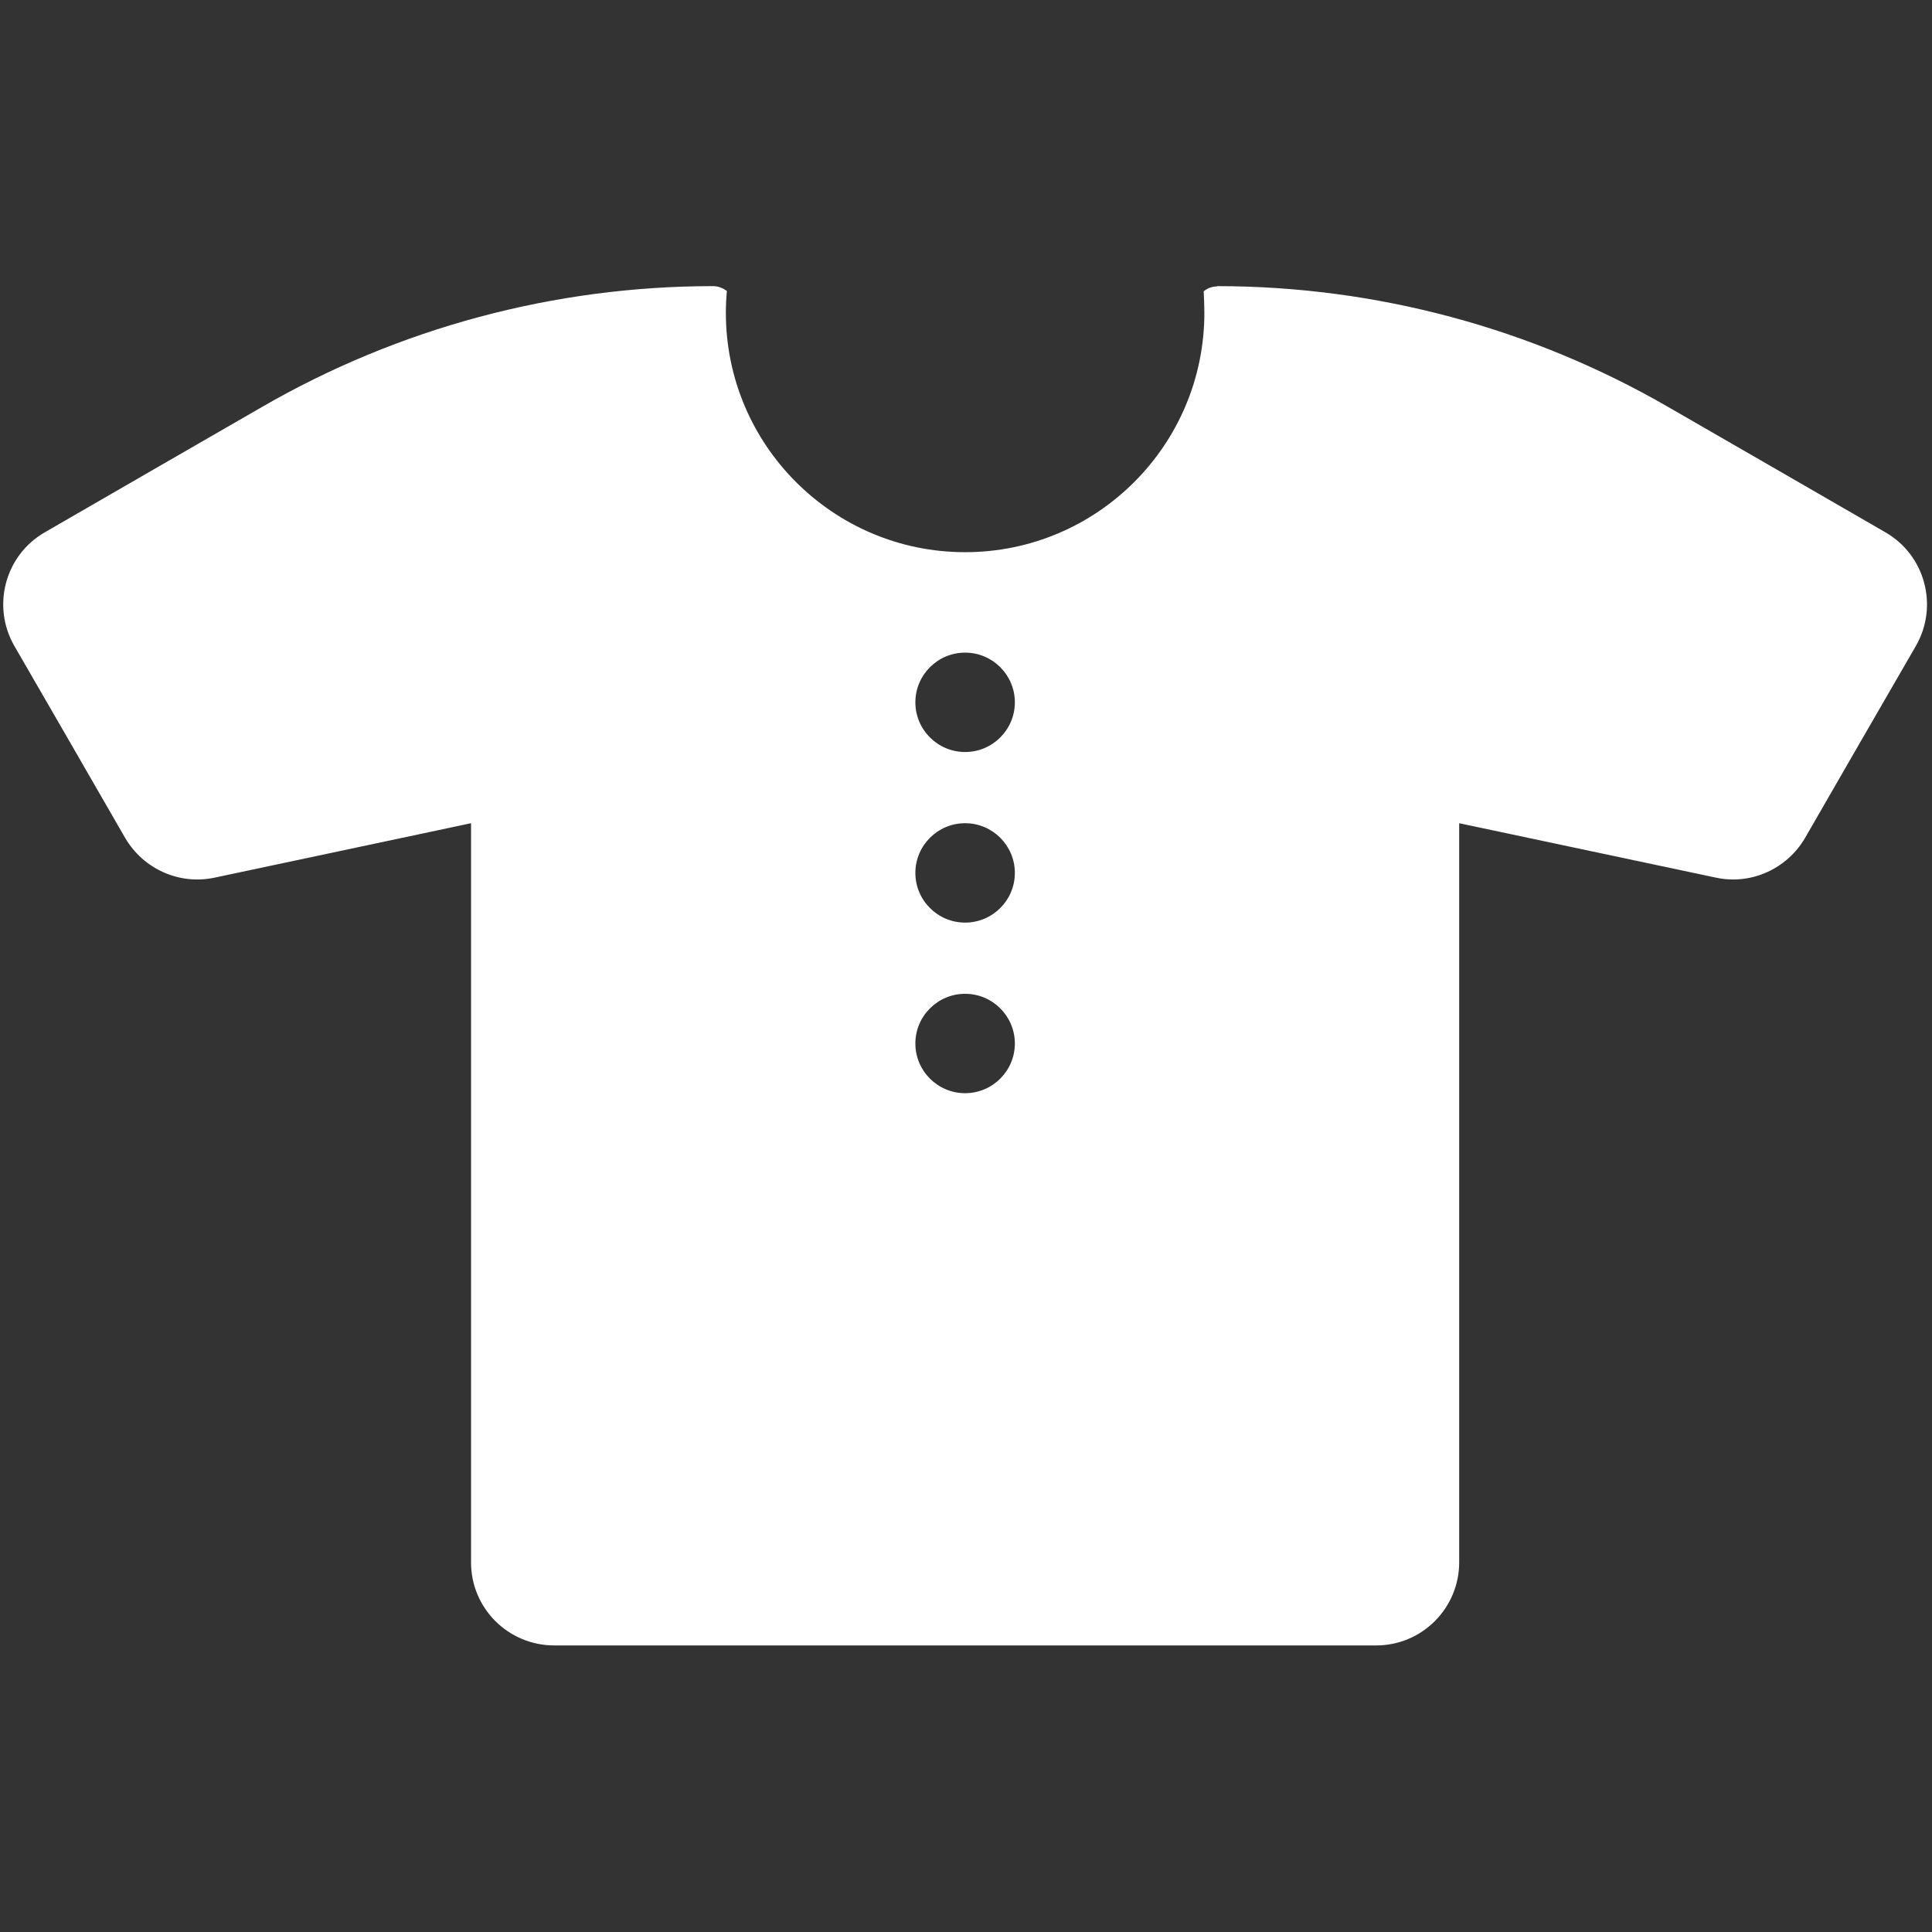 <?xml version="1.0" encoding="UTF-8" standalone="no"?>
<!DOCTYPE svg PUBLIC "-//W3C//DTD SVG 1.1//EN" "http://www.w3.org/Graphics/SVG/1.1/DTD/svg11.dtd">
<svg width="100%" height="100%" viewBox="0 0 256 256" version="1.1" xmlns="http://www.w3.org/2000/svg" xmlns:xlink="http://www.w3.org/1999/xlink" xml:space="preserve" xmlns:serif="http://www.serif.com/" style="fill-rule:evenodd;clip-rule:evenodd;stroke-linejoin:round;stroke-miterlimit:2;">
    <rect x="0" y="0" width="256" height="256" fill="#333333" stroke="none"/>
    <g id="Shirt" transform="matrix(4.484,0,0,4.484,-11653.2,-3984.35)">
        <path d="M2634.41,897.179C2634.52,897.088 2634.66,897.034 2634.81,897.034C2634.81,897.026 2634.81,897.026 2634.81,897.026C2639.49,897.026 2644.09,898.258 2648.14,900.599C2650.43,901.92 2652.88,903.33 2654.56,904.303C2655.73,904.979 2656.13,906.478 2655.46,907.651C2654.46,909.381 2653.07,911.784 2652.18,913.334C2651.64,914.253 2650.58,914.727 2649.55,914.506C2646.85,913.934 2641.96,912.897 2641.96,912.897L2641.96,934.743C2641.96,935.393 2641.7,936.016 2641.24,936.476C2640.78,936.936 2640.16,937.194 2639.51,937.194C2634,937.194 2620.72,937.194 2615.22,937.194C2613.86,937.194 2612.76,936.096 2612.76,934.743C2612.76,928.575 2612.76,912.897 2612.76,912.897C2612.76,912.897 2607.88,913.934 2605.18,914.506C2604.14,914.727 2603.08,914.253 2602.54,913.334C2601.65,911.784 2600.26,909.381 2599.26,907.651C2598.59,906.478 2598.99,904.979 2600.16,904.303C2601.84,903.33 2604.29,901.919 2606.58,900.598C2610.63,898.258 2615.23,897.026 2619.91,897.026C2619.91,897.026 2619.91,897.026 2619.91,897.026C2620.06,897.026 2620.2,897.08 2620.32,897.17C2620.3,897.383 2620.29,897.597 2620.29,897.814C2620.29,901.719 2623.46,904.888 2627.36,904.888C2631.26,904.888 2634.43,901.719 2634.43,897.814C2634.43,897.6 2634.42,897.388 2634.41,897.179ZM2627.36,917.938C2628.17,917.938 2628.83,918.596 2628.83,919.406C2628.83,920.217 2628.17,920.875 2627.36,920.875C2626.55,920.875 2625.89,920.217 2625.89,919.406C2625.89,918.596 2626.55,917.938 2627.36,917.938ZM2627.36,912.897C2628.17,912.897 2628.83,913.555 2628.83,914.366C2628.83,915.176 2628.17,915.834 2627.36,915.834C2626.55,915.834 2625.89,915.176 2625.89,914.366C2625.89,913.555 2626.55,912.897 2627.36,912.897ZM2627.36,907.856C2628.17,907.856 2628.83,908.514 2628.83,909.325C2628.83,910.135 2628.17,910.793 2627.36,910.793C2626.55,910.793 2625.89,910.135 2625.89,909.325C2625.89,908.514 2626.55,907.856 2627.36,907.856Z" style="fill:white;"/>
    </g>
</svg>
